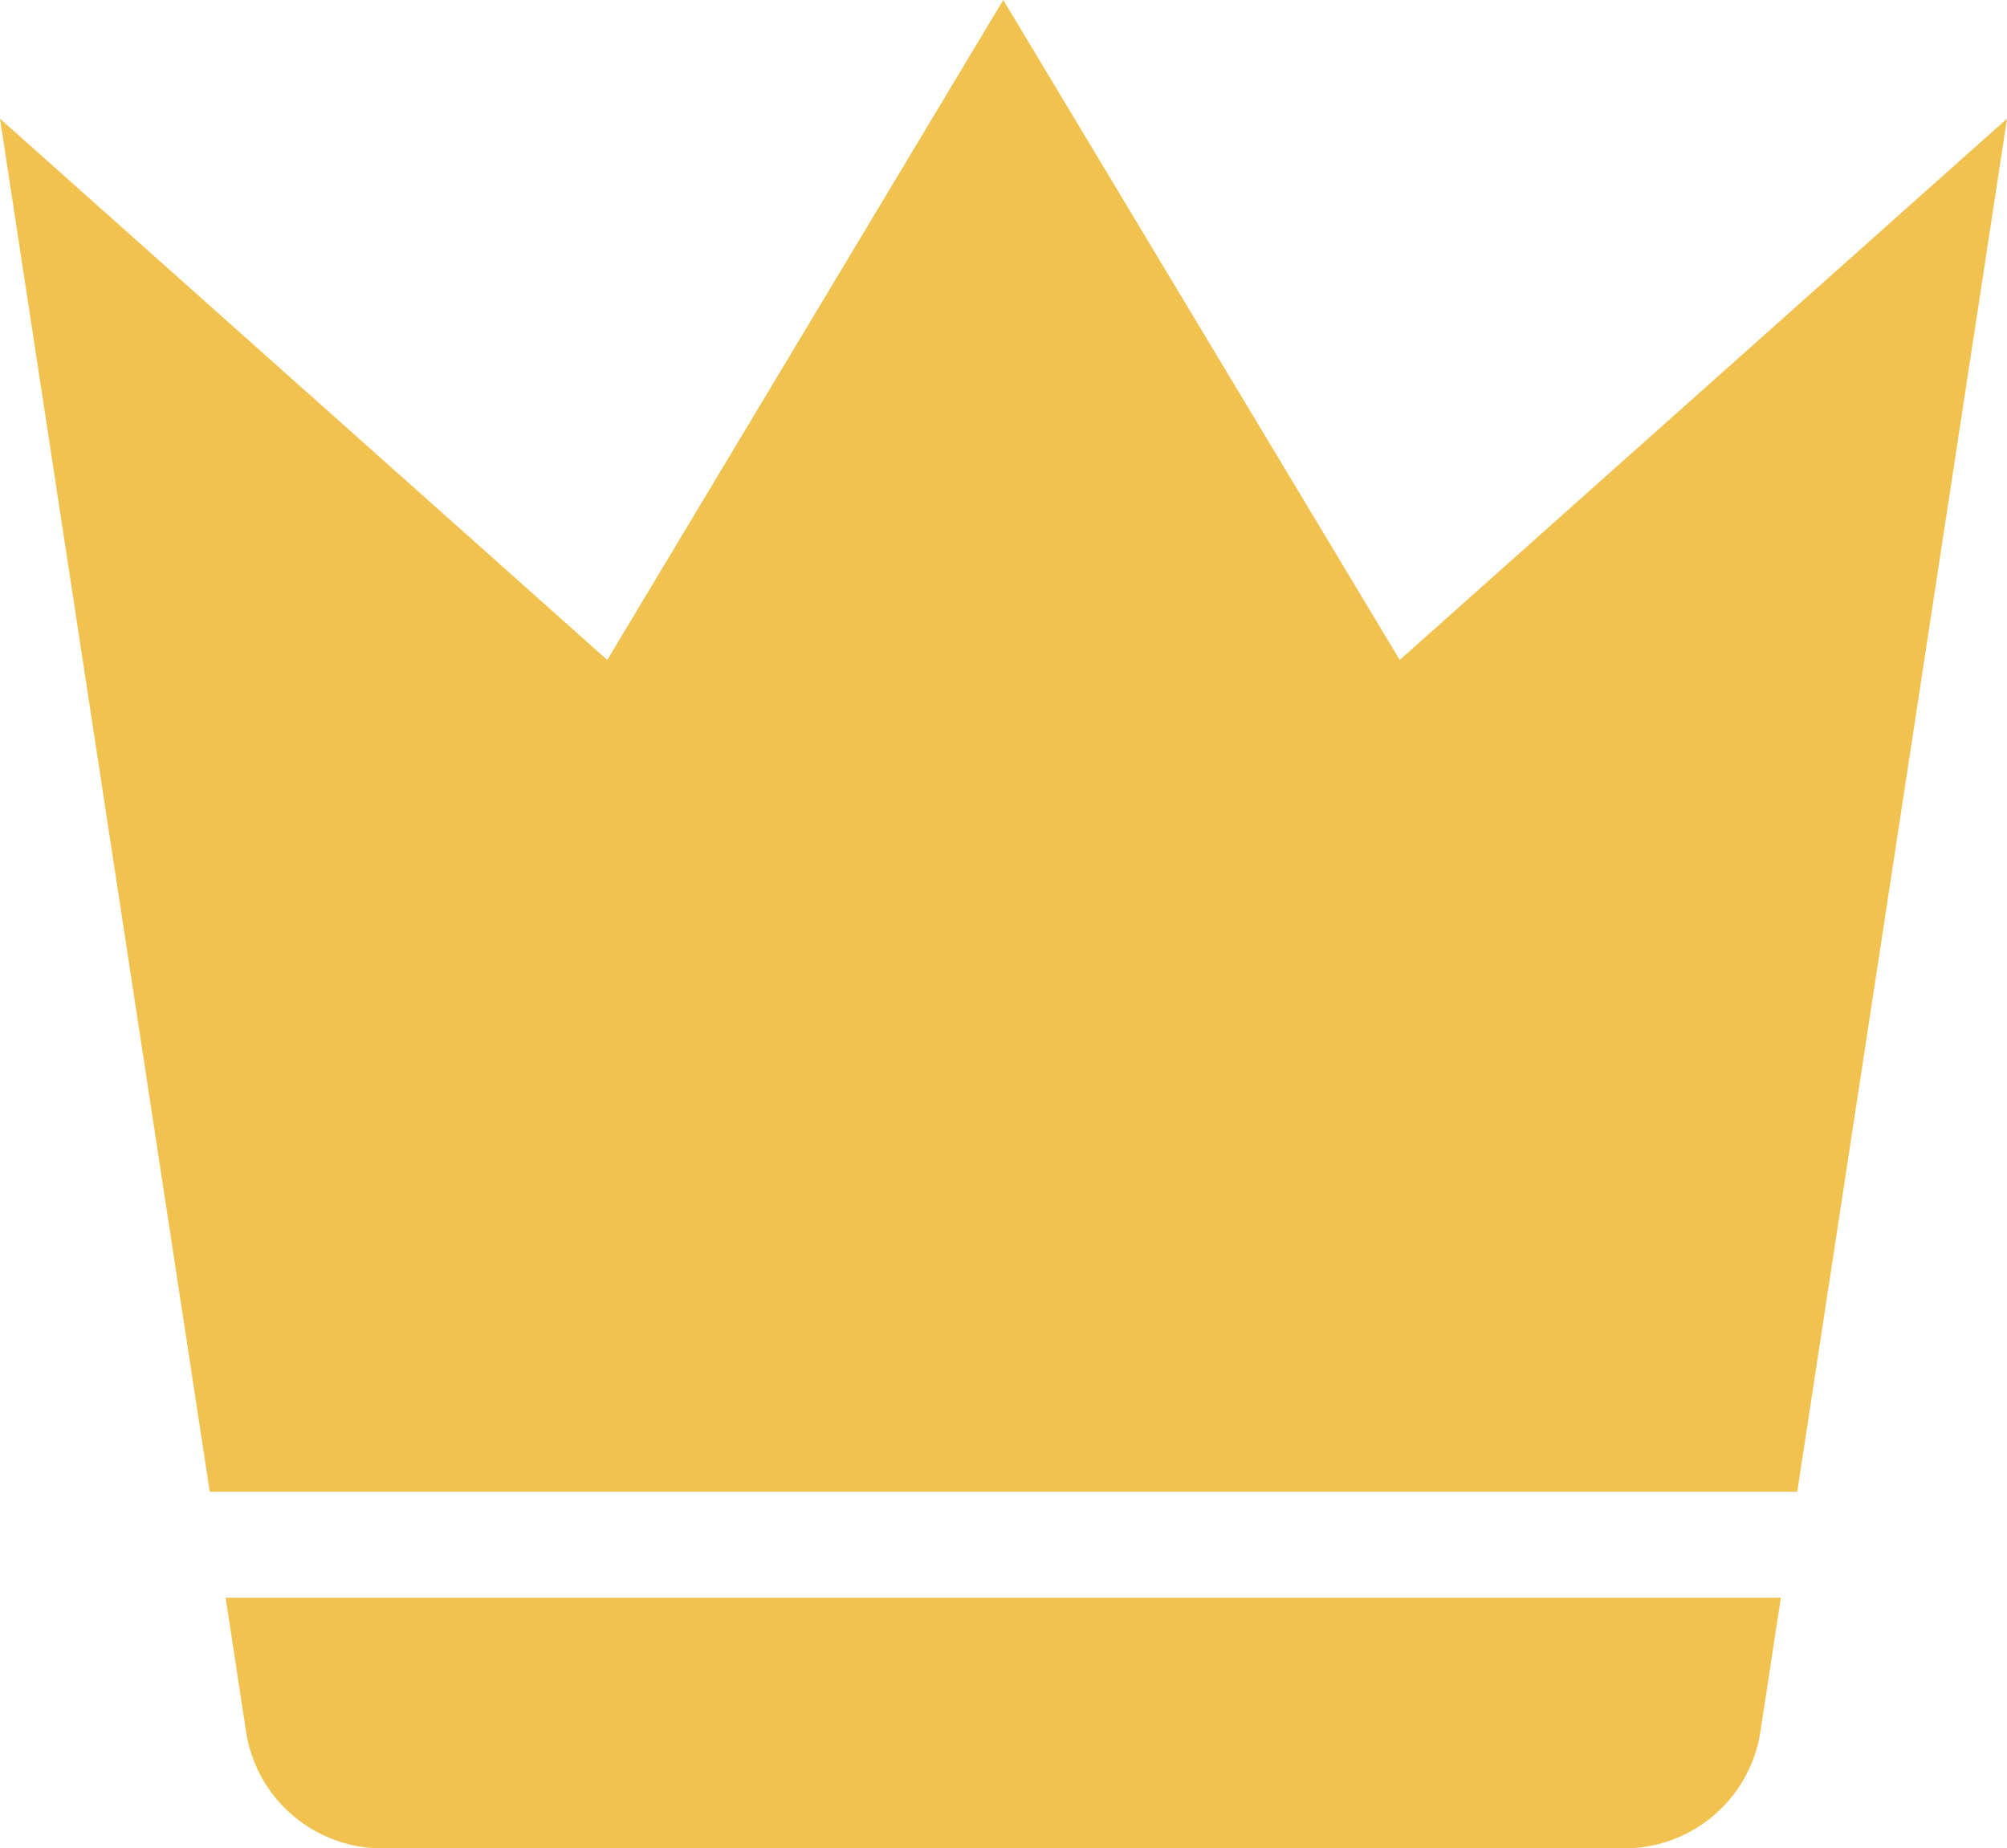 <svg xmlns="http://www.w3.org/2000/svg" viewBox="0 0 39.23 36.13">
  <defs>
    <style>
      .cls-1 {
        fill: #f1c24f;
      }
    </style>
  </defs>
  <g id="Layer_2" data-name="Layer 2">
    <g id="Layer_1-2" data-name="Layer 1">
      <g>
        <path class="cls-1" d="M4.81,33.85a2.69,2.69,0,0,0,2.66,2.28H31.76a2.69,2.69,0,0,0,2.65-2.28l.4-2.62H4.41Z"/>
        <polygon class="cls-1" points="27.36 12.9 19.61 0 11.87 12.9 0 2.32 4.1 29.16 35.13 29.16 39.23 2.32 27.36 12.9"/>
      </g>
    </g>
  </g>
</svg>
